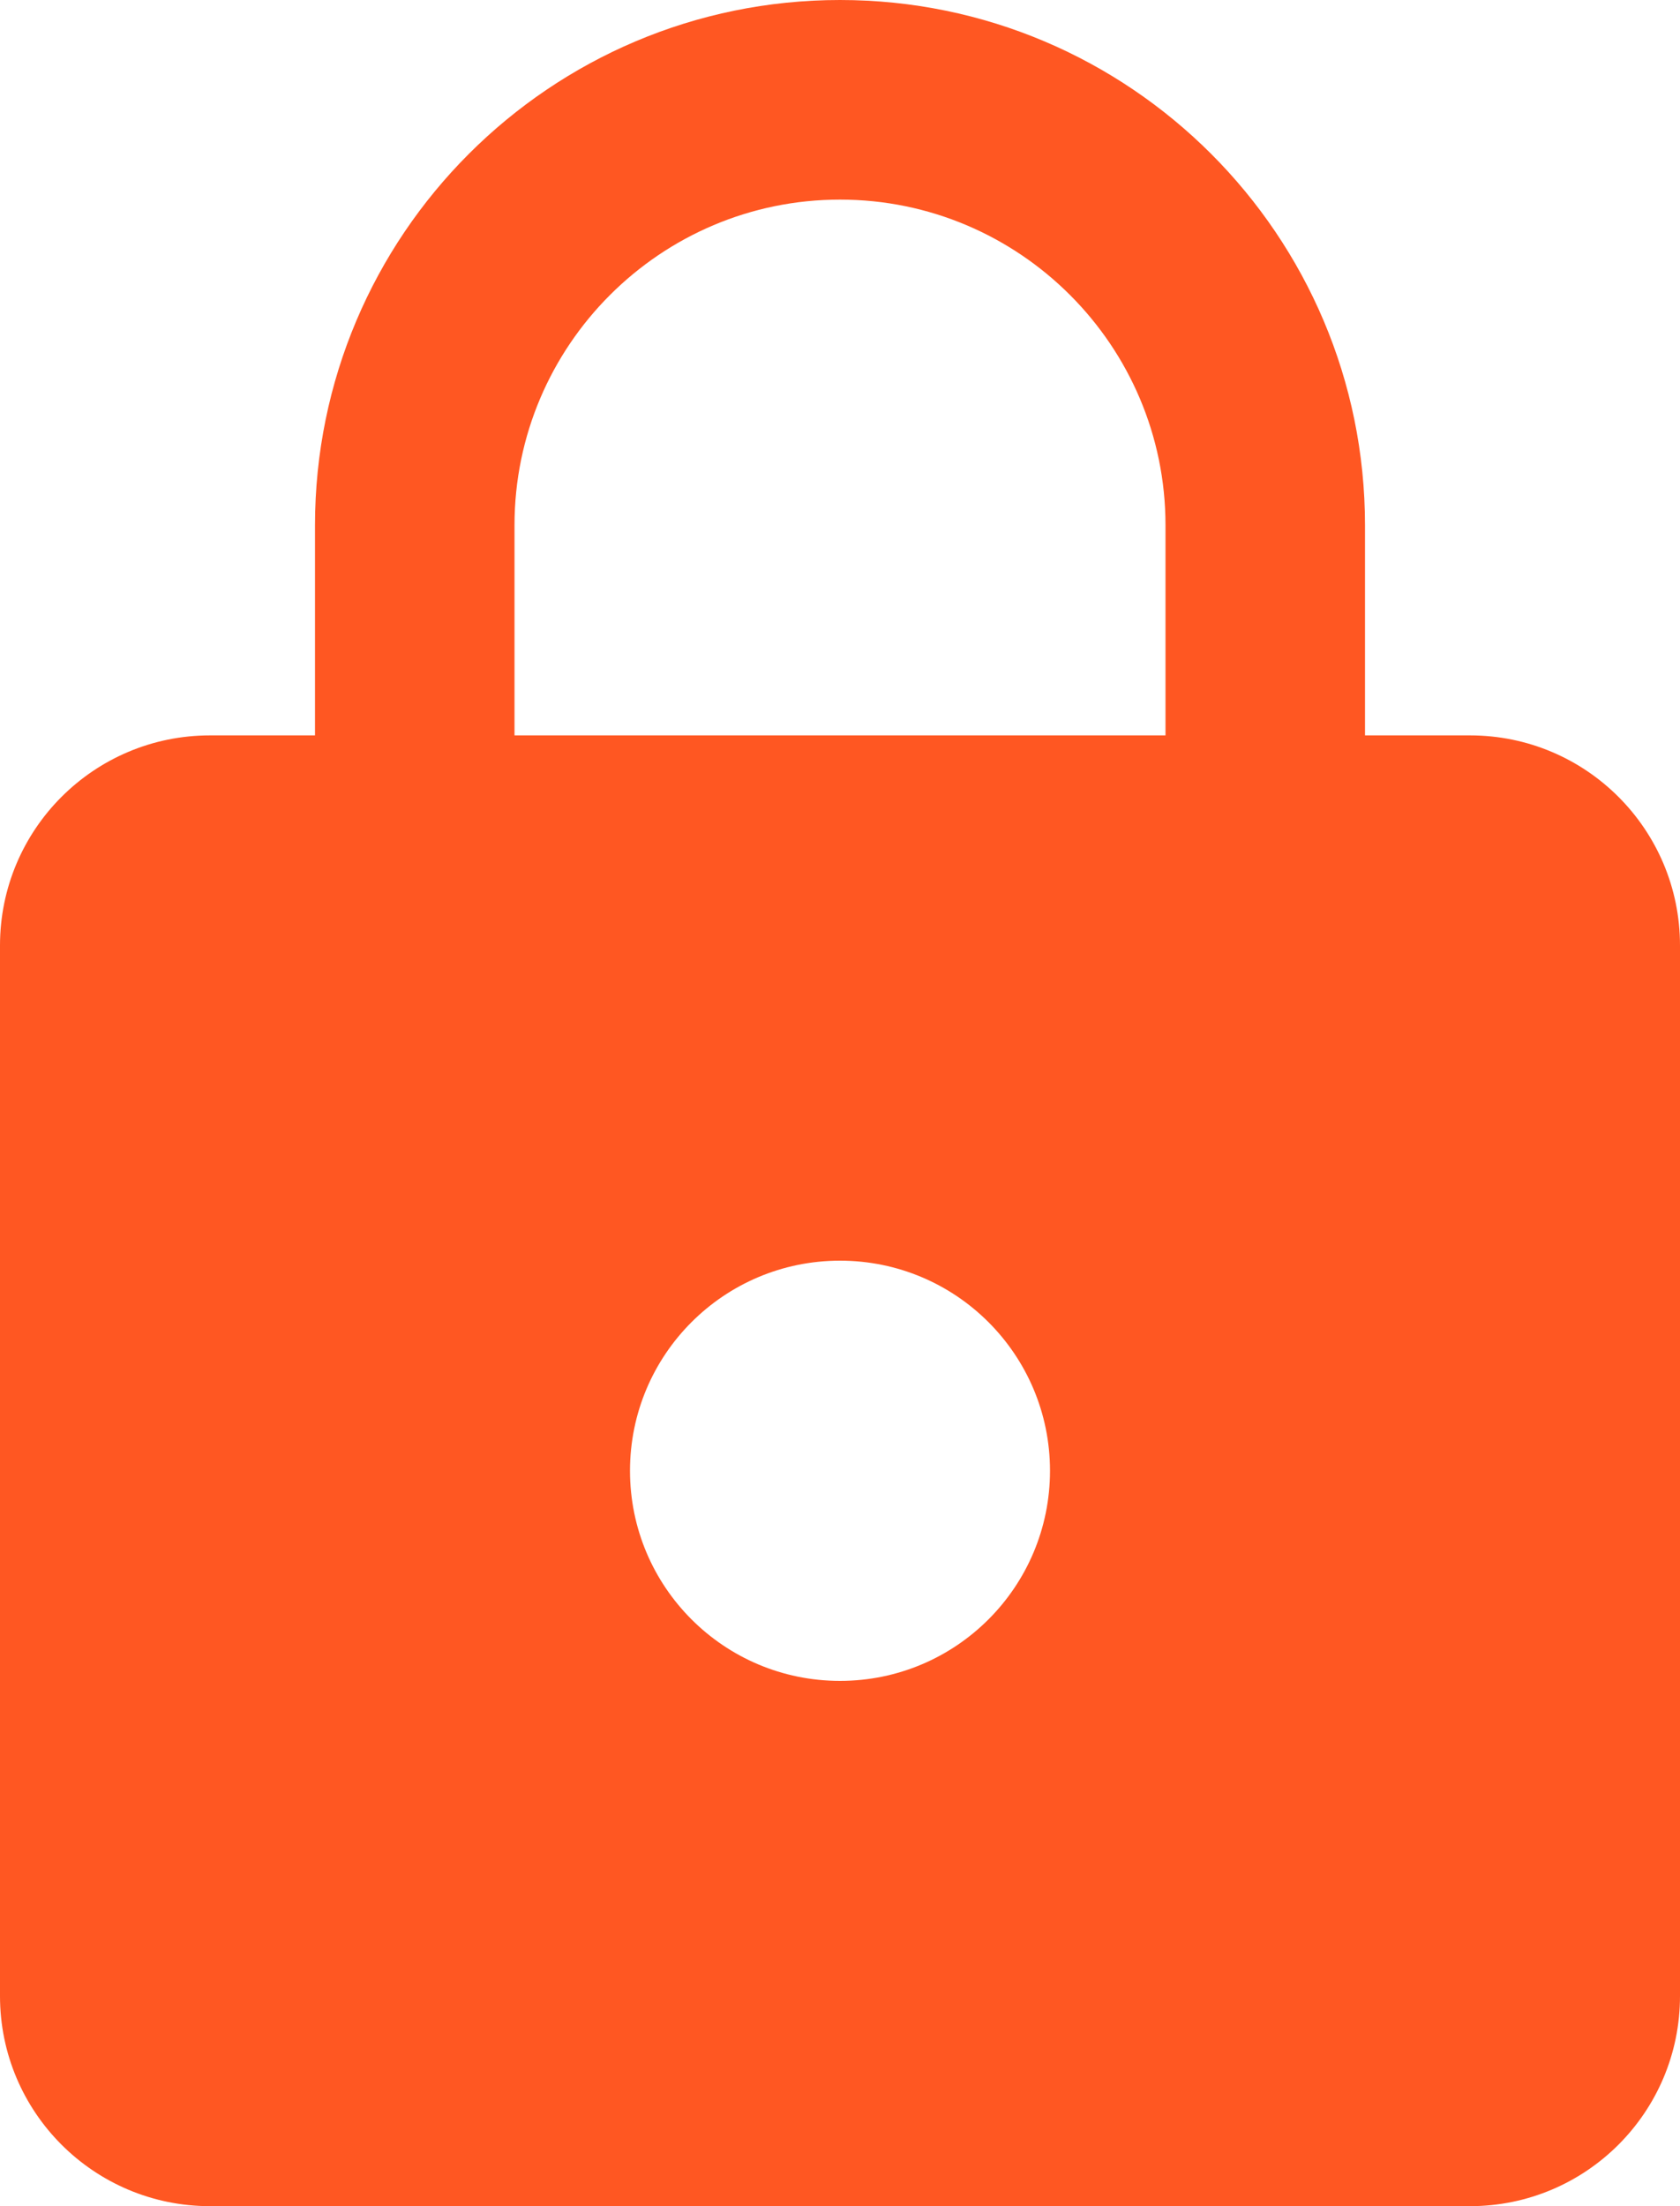 <svg fill="#FF5722" height="42" viewBox="0 0 32 42" width="32" xmlns="http://www.w3.org/2000/svg"><path d="m28 14h-2v-4c0-5.52-4.48-10-10-10s-10 4.48-10 10v4h-2c-2.21 0-4 1.79-4 4v20c0 2.21 1.79 4 4 4h24c2.21 0 4-1.79 4-4v-20c0-2.21-1.79-4-4-4zm-12 18c-2.21 0-4-1.79-4-4s1.79-4 4-4 4 1.79 4 4-1.79 4-4 4zm6.2-18h-12.4v-4c0-3.42 2.78-6.2 6.2-6.2s6.2 2.78 6.2 6.2z" fill="#FF5722"/></svg>